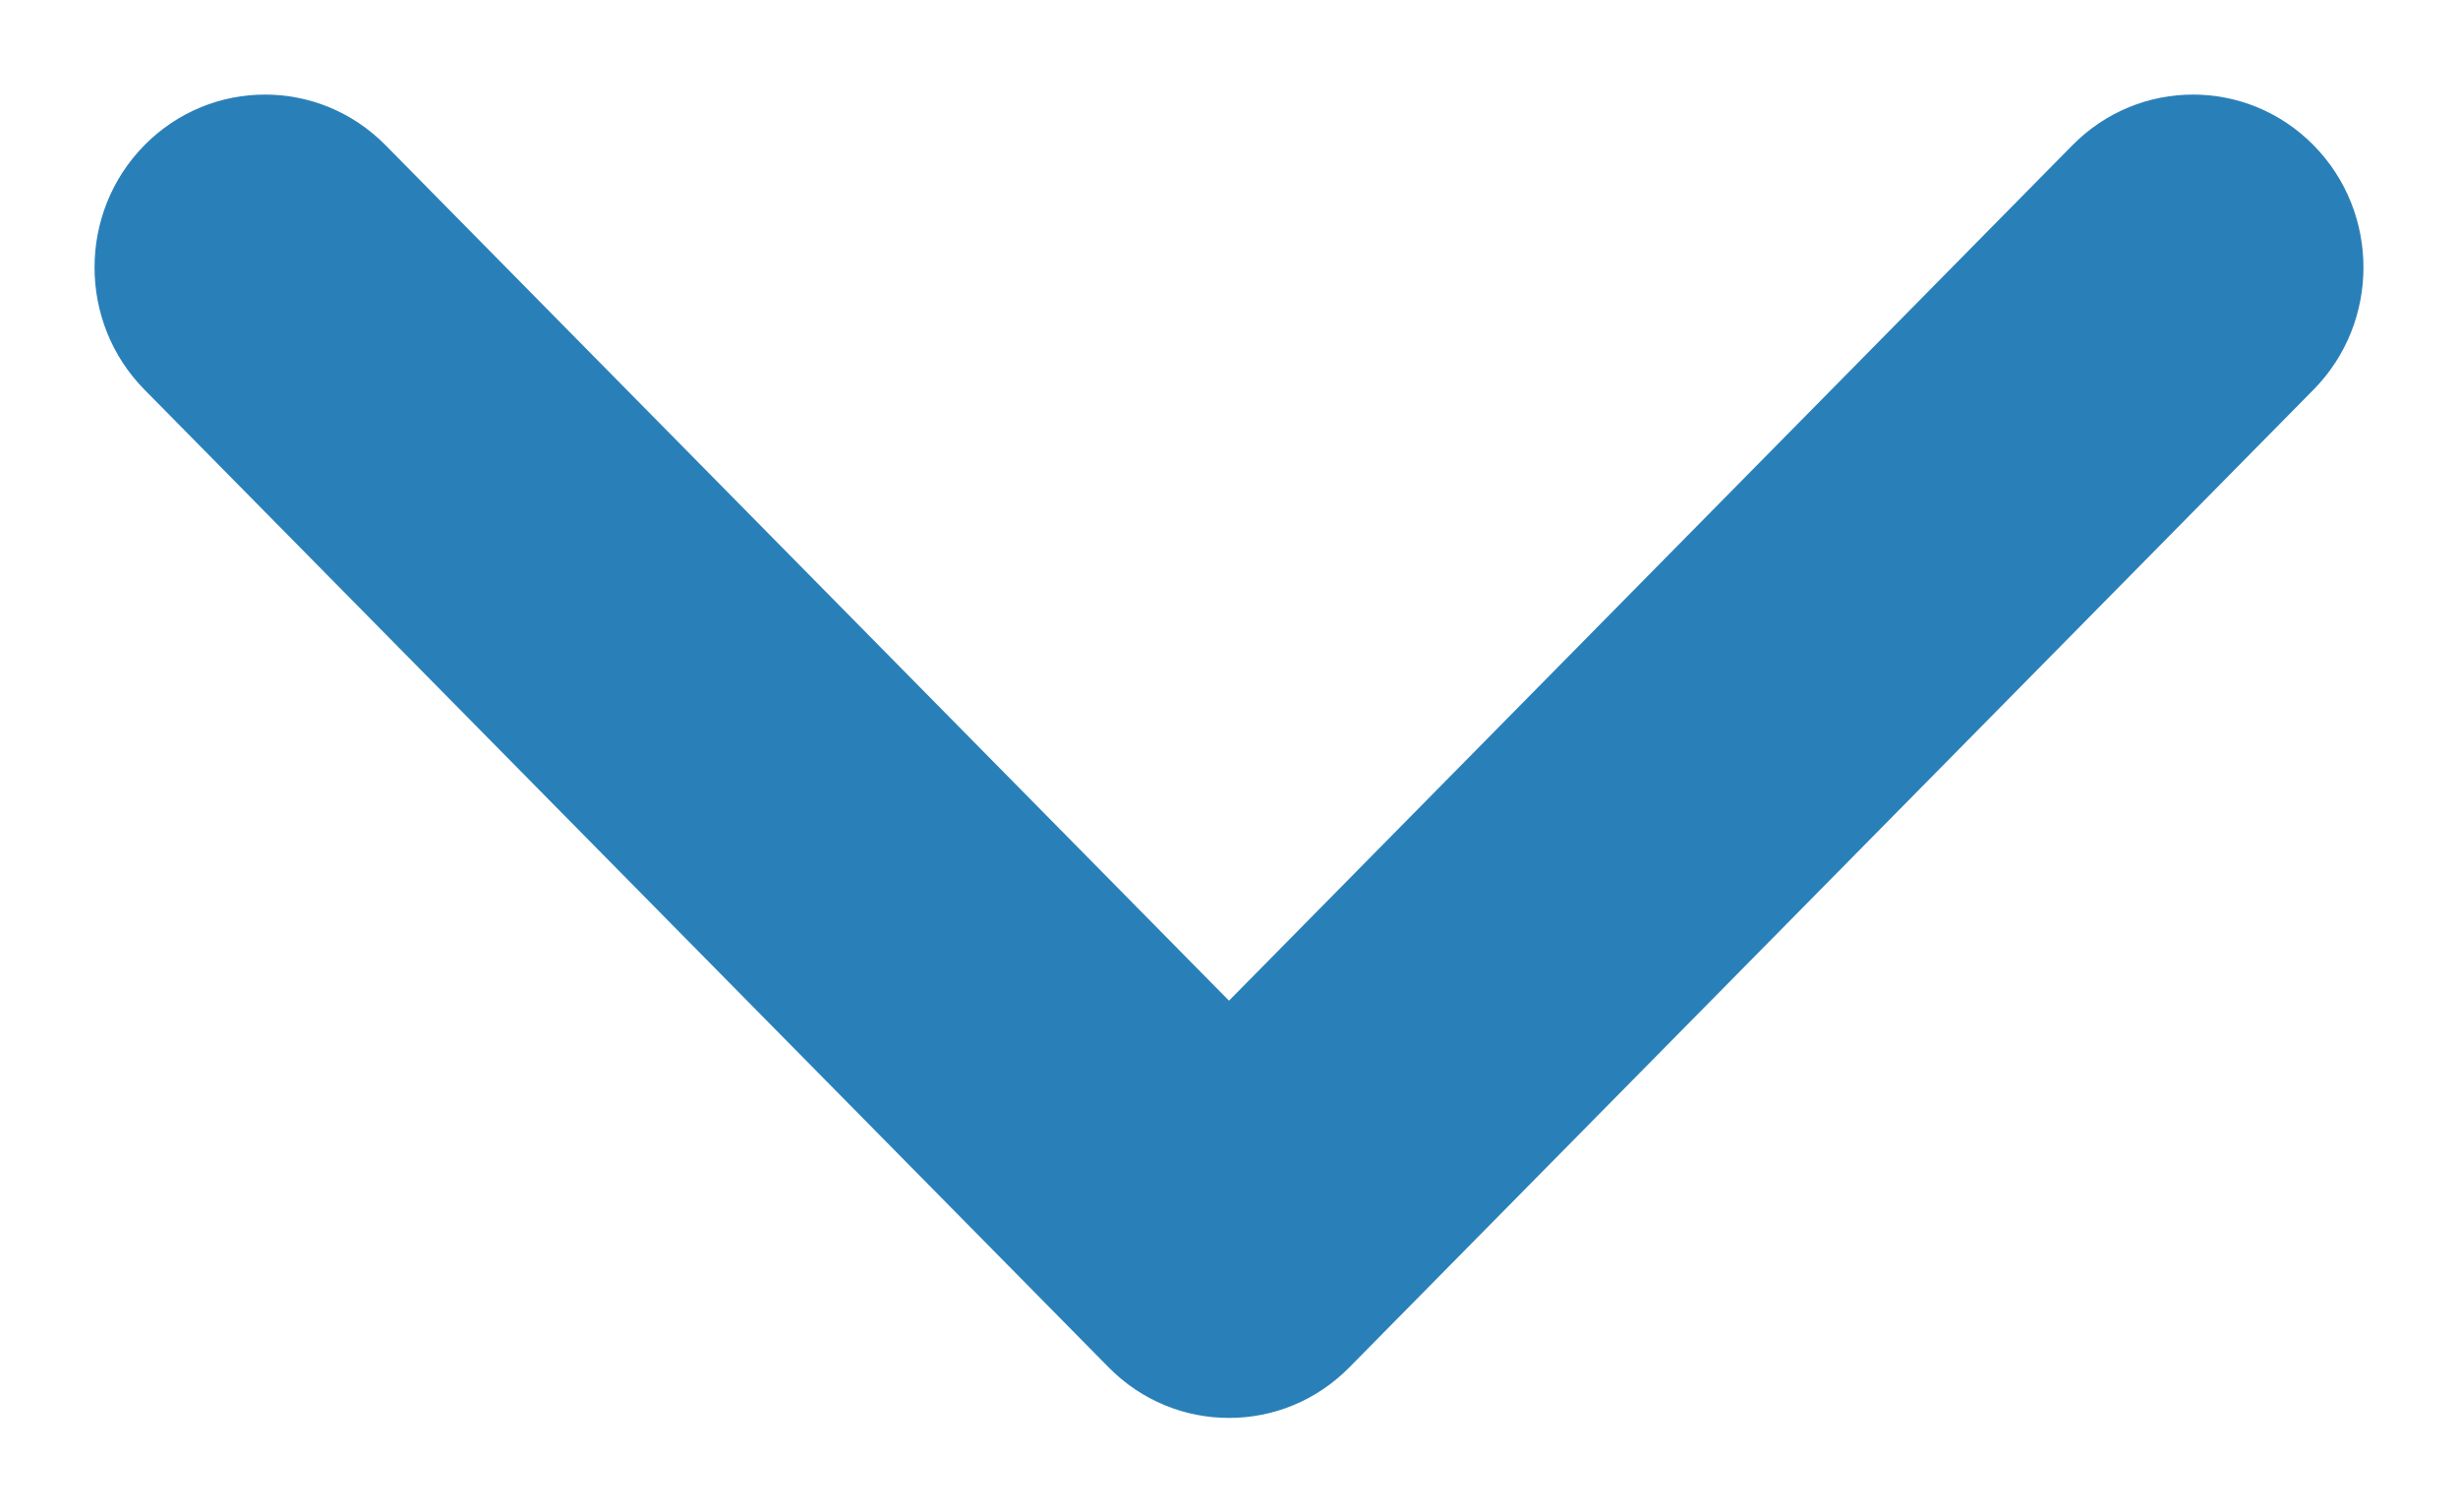 <?xml version="1.0" encoding="UTF-8"?>
<svg width="13px" height="8px" viewBox="0 0 13 8" version="1.1" xmlns="http://www.w3.org/2000/svg" xmlns:xlink="http://www.w3.org/1999/xlink">
    <title>Combined Shape Copy</title>
    <desc>Created with Sketch.</desc>
    <defs></defs>
    <g id="Page-1" stroke="none" stroke-width="1" fill="none" fill-rule="evenodd">
        <g id="create-new-instance-3" transform="translate(-923, -2112)" fill="#2980B9">
            <path d="M928.207,2116 L932.732,2111.539 C933.089,2111.187 933.089,2110.616 932.732,2110.264 C932.375,2109.912 931.796,2109.912 931.439,2110.264 L926.268,2115.363 C926.089,2115.539 926,2115.769 926,2116 C926,2116.231 926.089,2116.461 926.268,2116.637 L931.439,2121.736 C931.796,2122.088 932.375,2122.088 932.732,2121.736 C933.089,2121.384 933.089,2120.813 932.732,2120.461 L928.207,2116 Z" id="Combined-Shape-Copy" transform="translate(929.5, 2116) rotate(-90) translate(-929.5, -2116) "></path>
        </g>
    </g>
</svg>